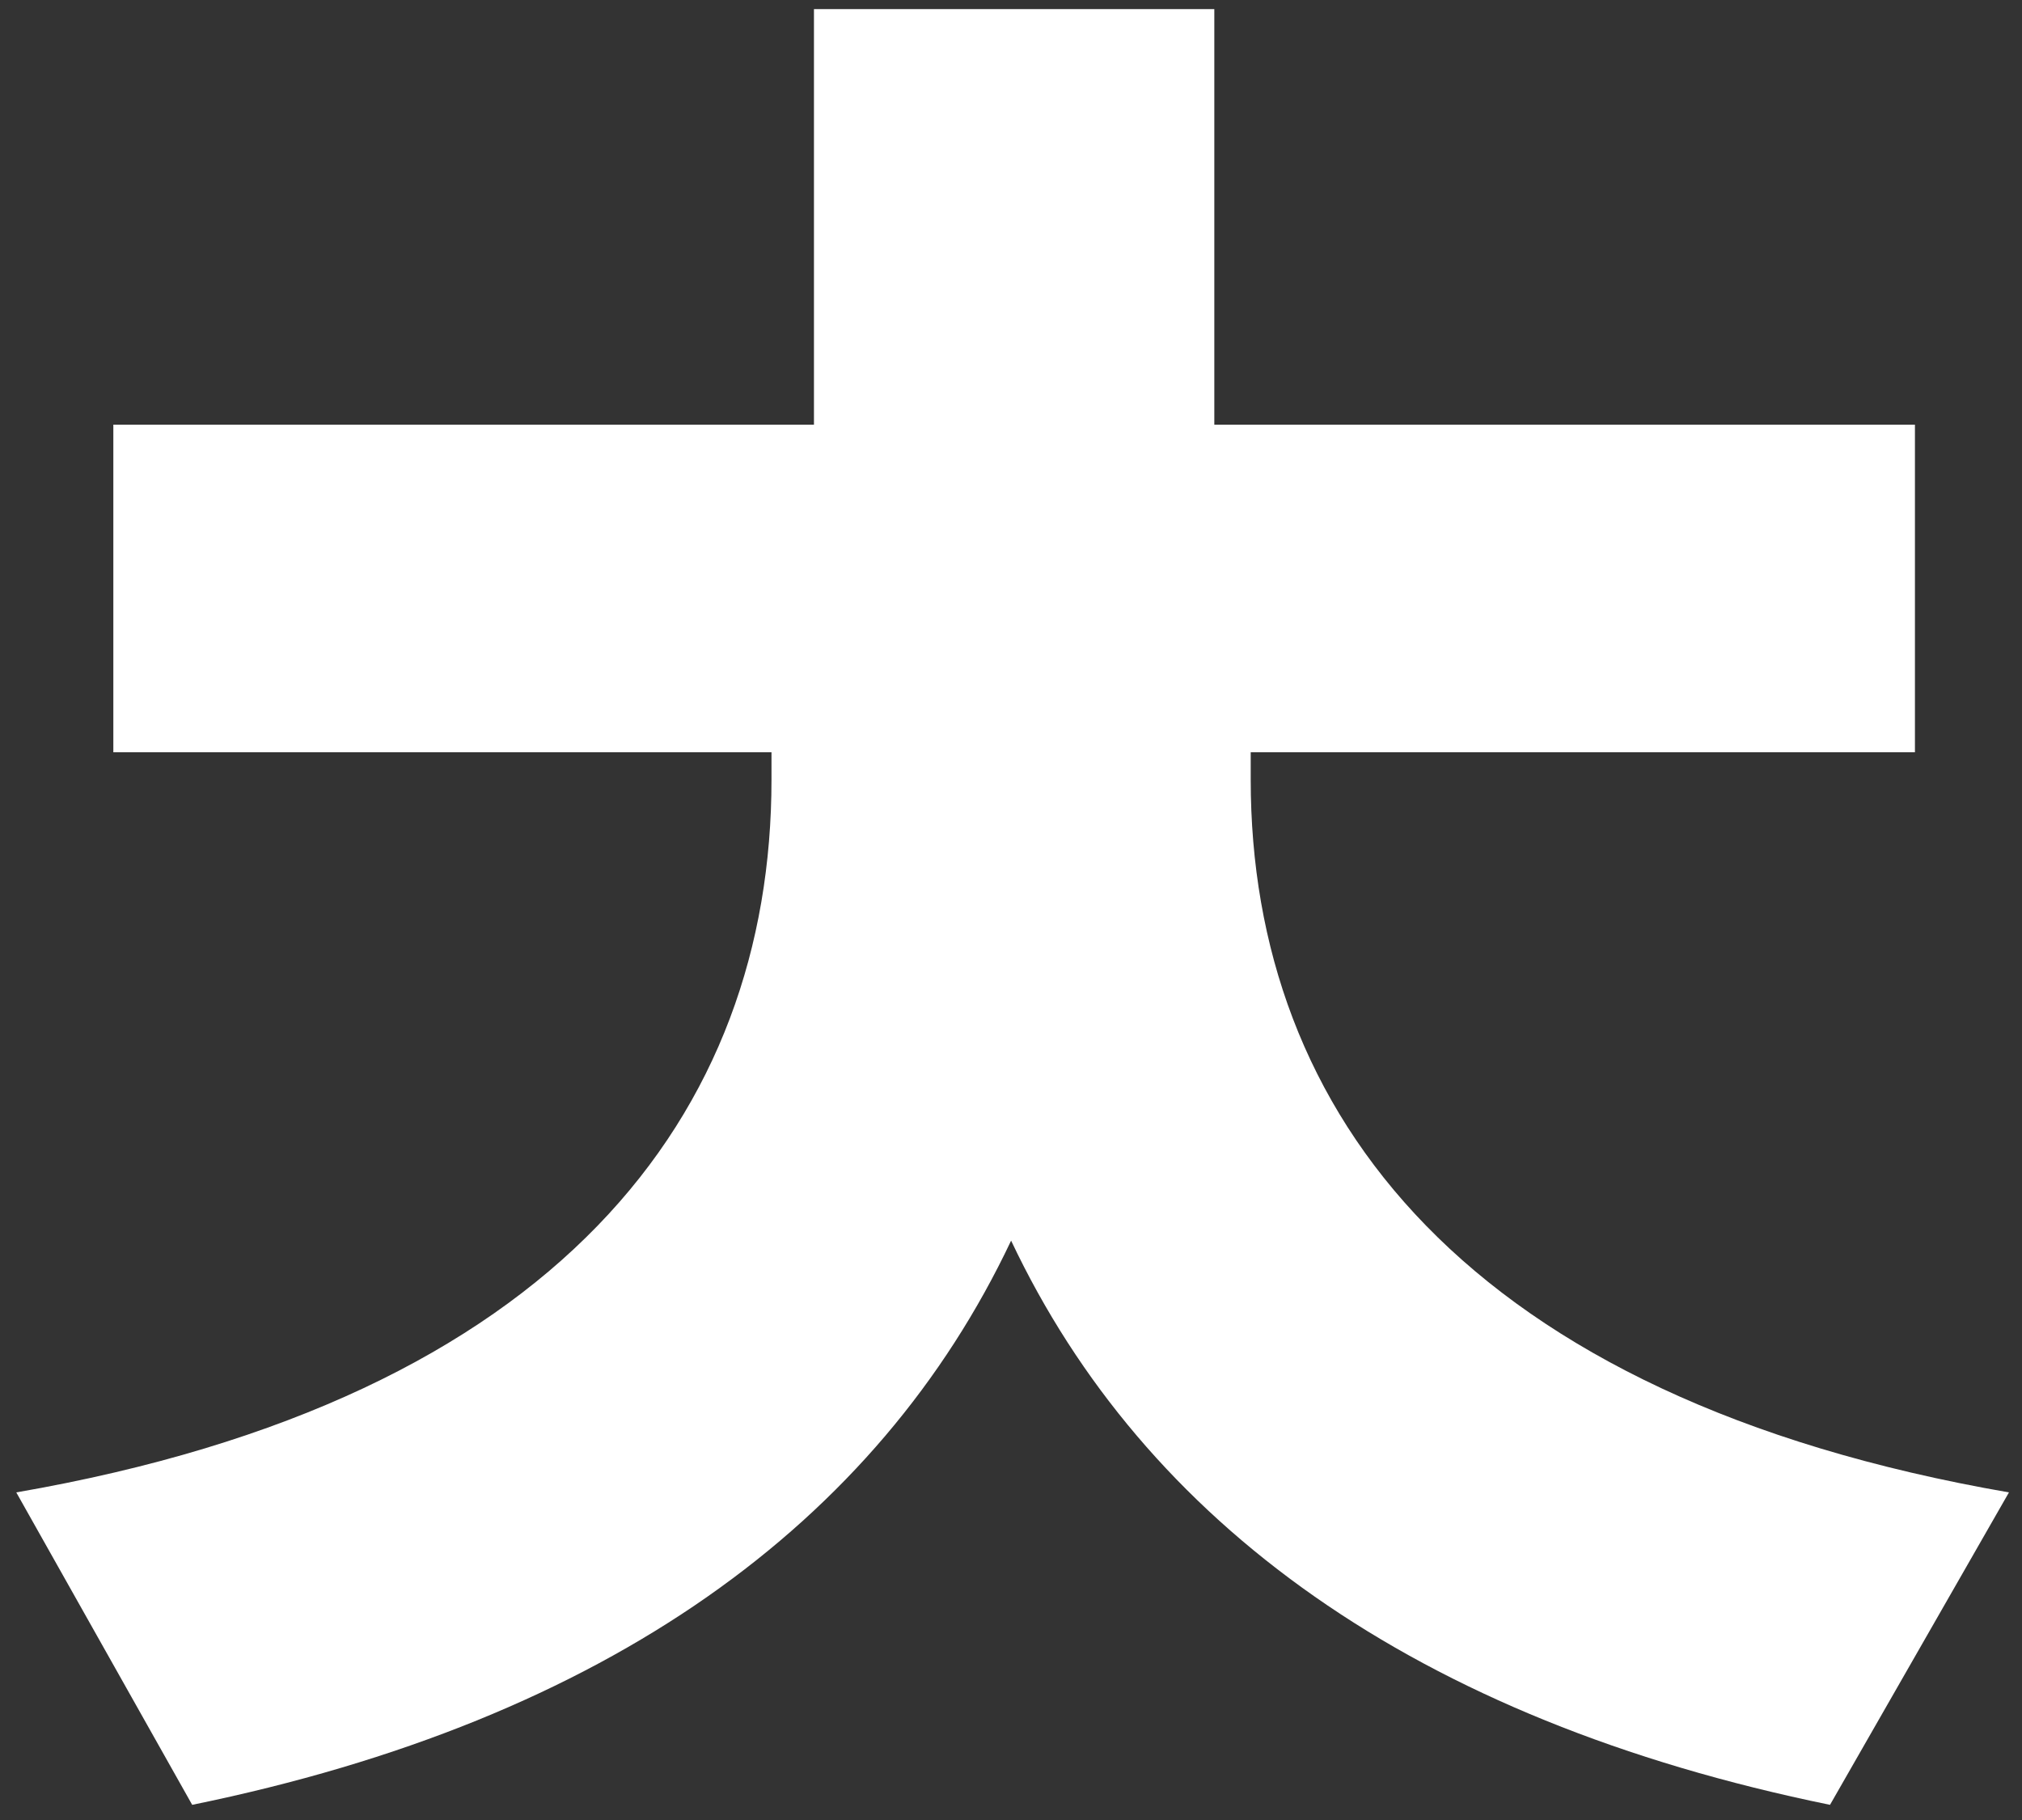 <svg width="20" height="18" viewBox="0 0 20 18" fill="none" xmlns="http://www.w3.org/2000/svg">
<rect x="0" y="0" width="20" height="18" fill="#333333" stroke="none"/>
<path d="M12.371 7.44H18.941V4.2H12.011V0.09H8.051V4.2H1.121V7.44H7.631V7.71C7.631 11.01 5.531 13.83 0.161 14.76L1.901 17.85C6.011 17.01 8.681 15.06 10.001 12.27C11.321 15.06 13.991 17.01 18.101 17.85L19.871 14.76C14.501 13.83 12.371 11.01 12.371 7.71V7.44Z" fill="white"/>
</svg>
